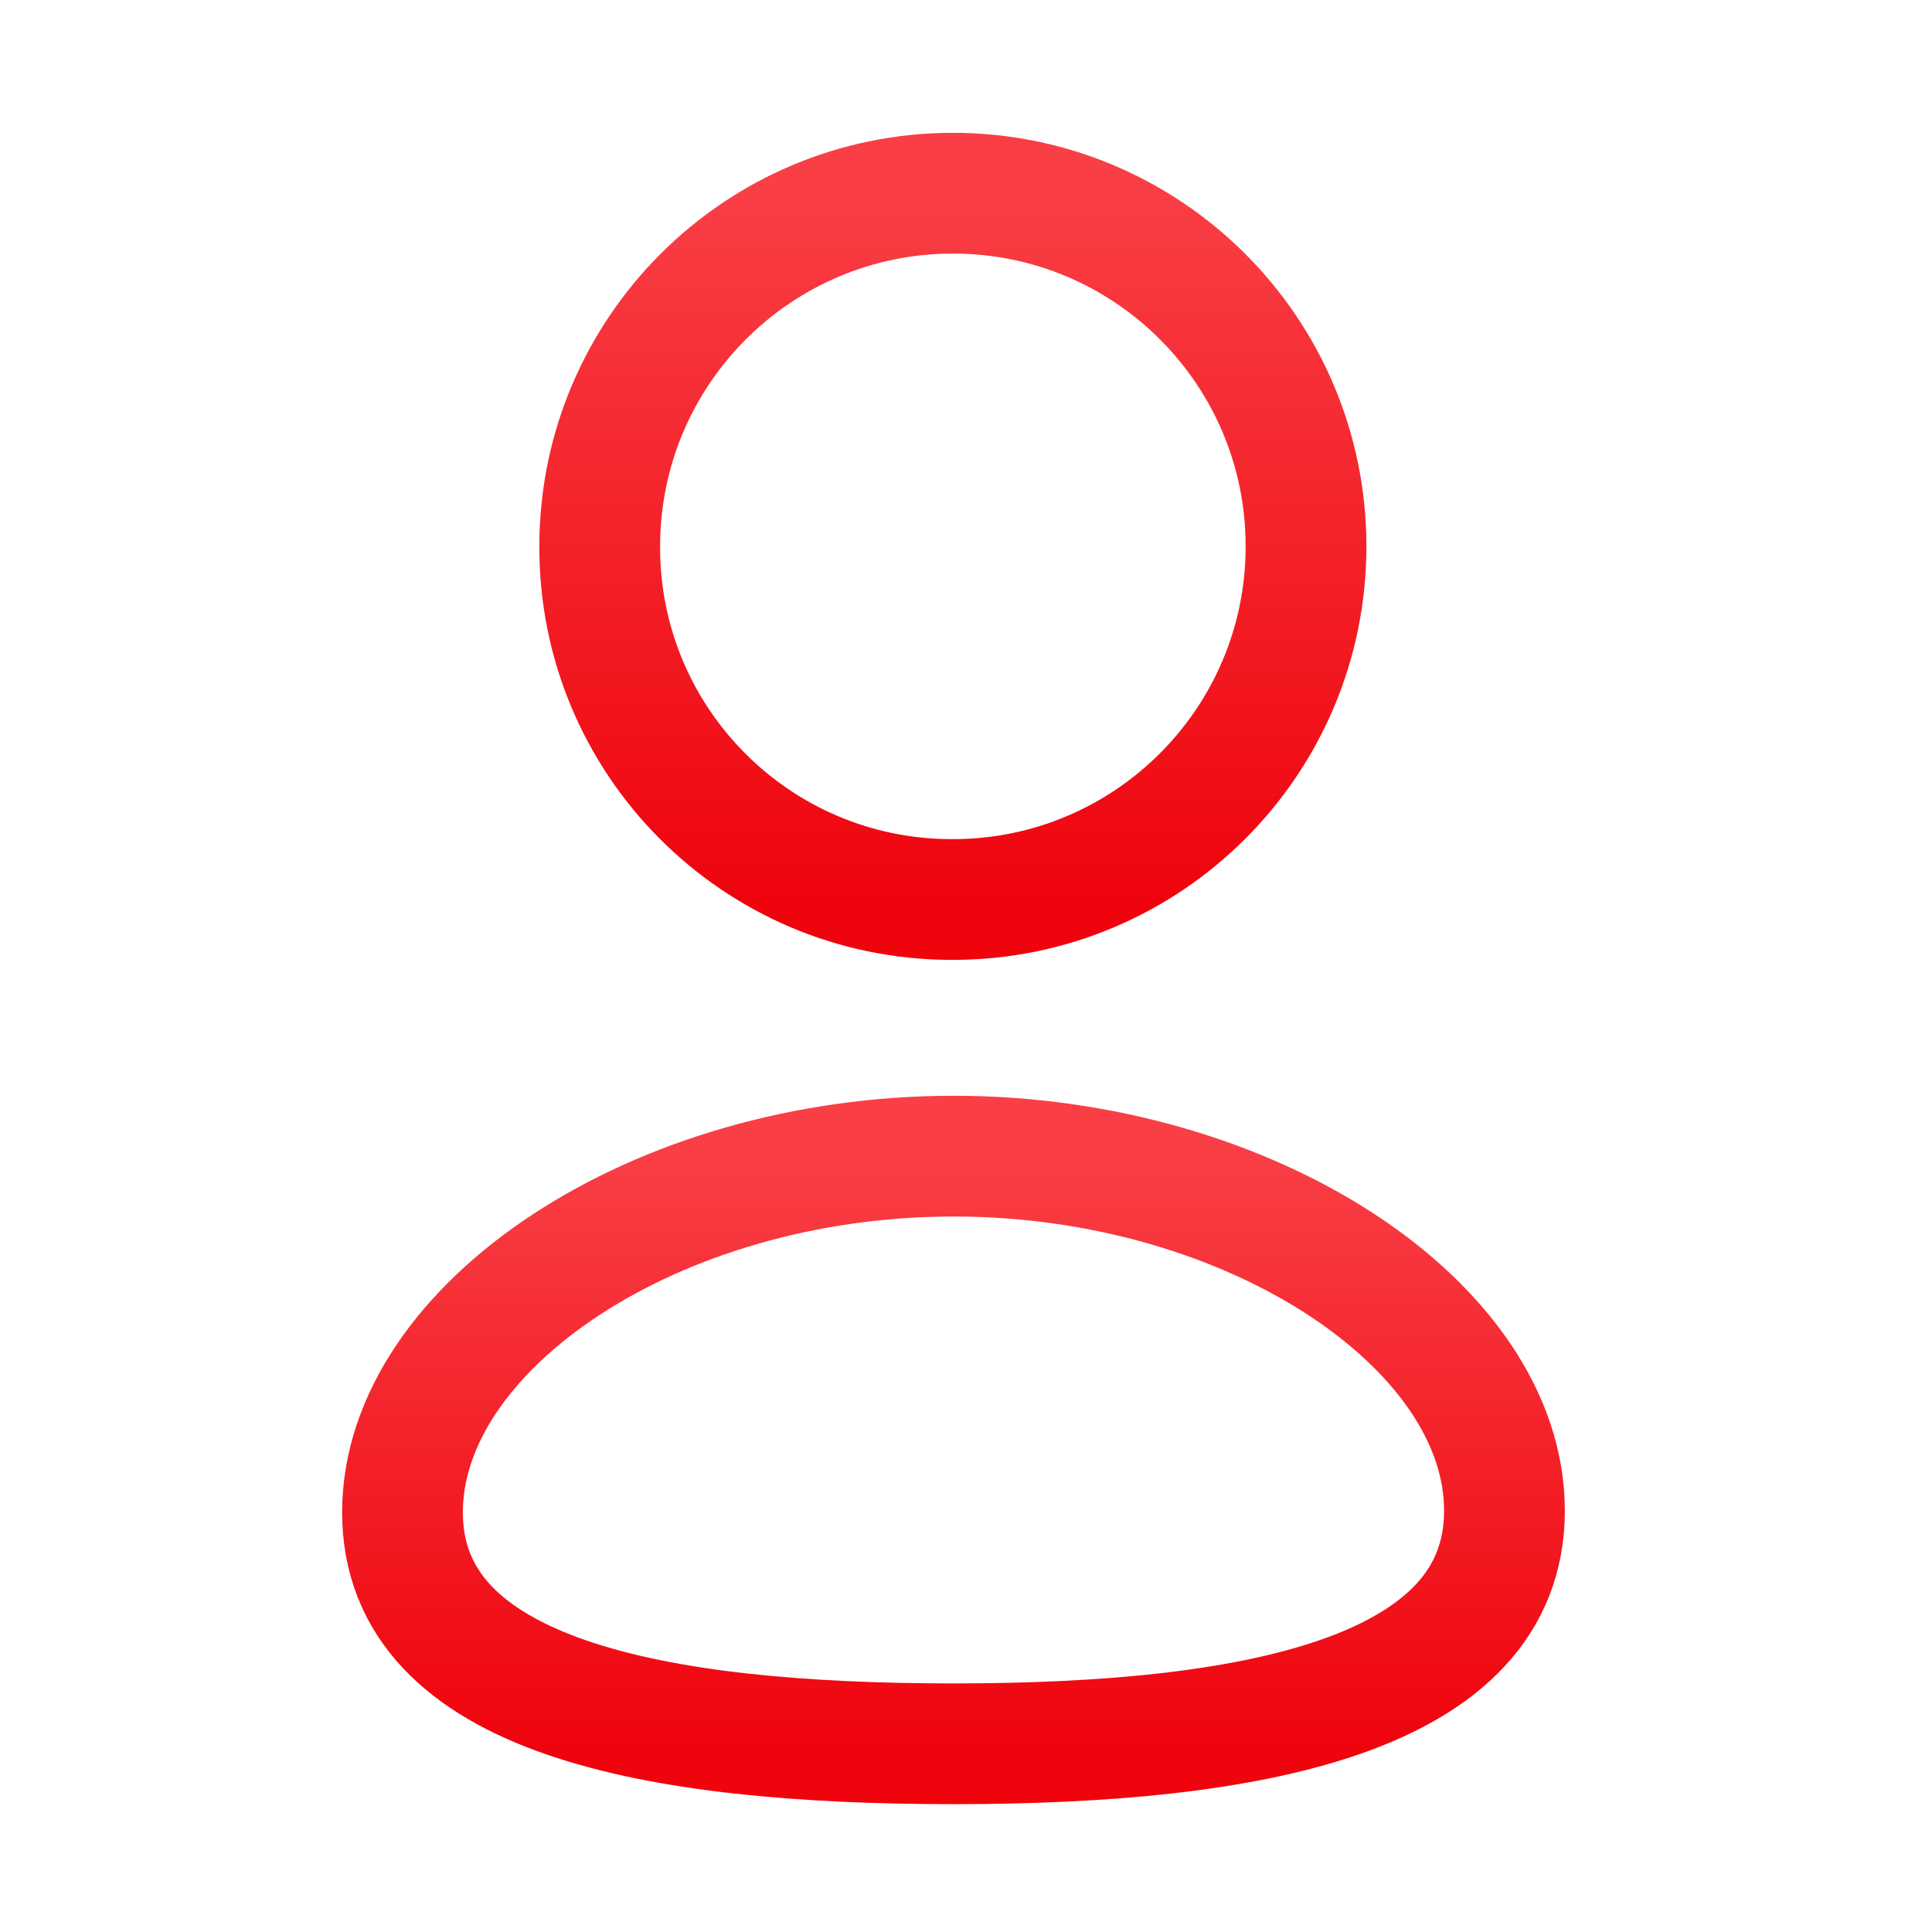 <svg width="24" height="24" viewBox="0 0 24 24" fill="none" xmlns="http://www.w3.org/2000/svg">
<path fill-rule="evenodd" clip-rule="evenodd" d="M11.845 21.662C8.153 21.662 5 21.087 5 18.787C5 16.486 8.133 14.362 11.845 14.362C15.536 14.362 18.689 16.465 18.689 18.766C18.689 21.066 15.556 21.662 11.845 21.662Z" stroke="url(#paint0_linear_26_5918)" stroke-width="1.5" stroke-linecap="round" stroke-linejoin="round"/>
<path fill-rule="evenodd" clip-rule="evenodd" d="M11.837 11.174C14.26 11.174 16.224 9.21 16.224 6.787C16.224 4.364 14.26 2.4 11.837 2.4C9.415 2.4 7.45 4.364 7.45 6.787C7.442 9.202 9.392 11.165 11.806 11.174C11.817 11.174 11.827 11.174 11.837 11.174Z" stroke="url(#paint1_linear_26_5918)" stroke-width="1.5" stroke-linecap="round" stroke-linejoin="round"/>
<defs>
<linearGradient id="paint0_linear_26_5918" x1="11.845" y1="14.362" x2="11.845" y2="21.662" gradientUnits="userSpaceOnUse">
<stop stop-color="#F93E45"/>
<stop offset="1" stop-color="#EF040D"/>
</linearGradient>
<linearGradient id="paint1_linear_26_5918" x1="11.837" y1="2.4" x2="11.837" y2="11.174" gradientUnits="userSpaceOnUse">
<stop stop-color="#F93E45"/>
<stop offset="1" stop-color="#EF040D"/>
</linearGradient>
</defs>
</svg>
